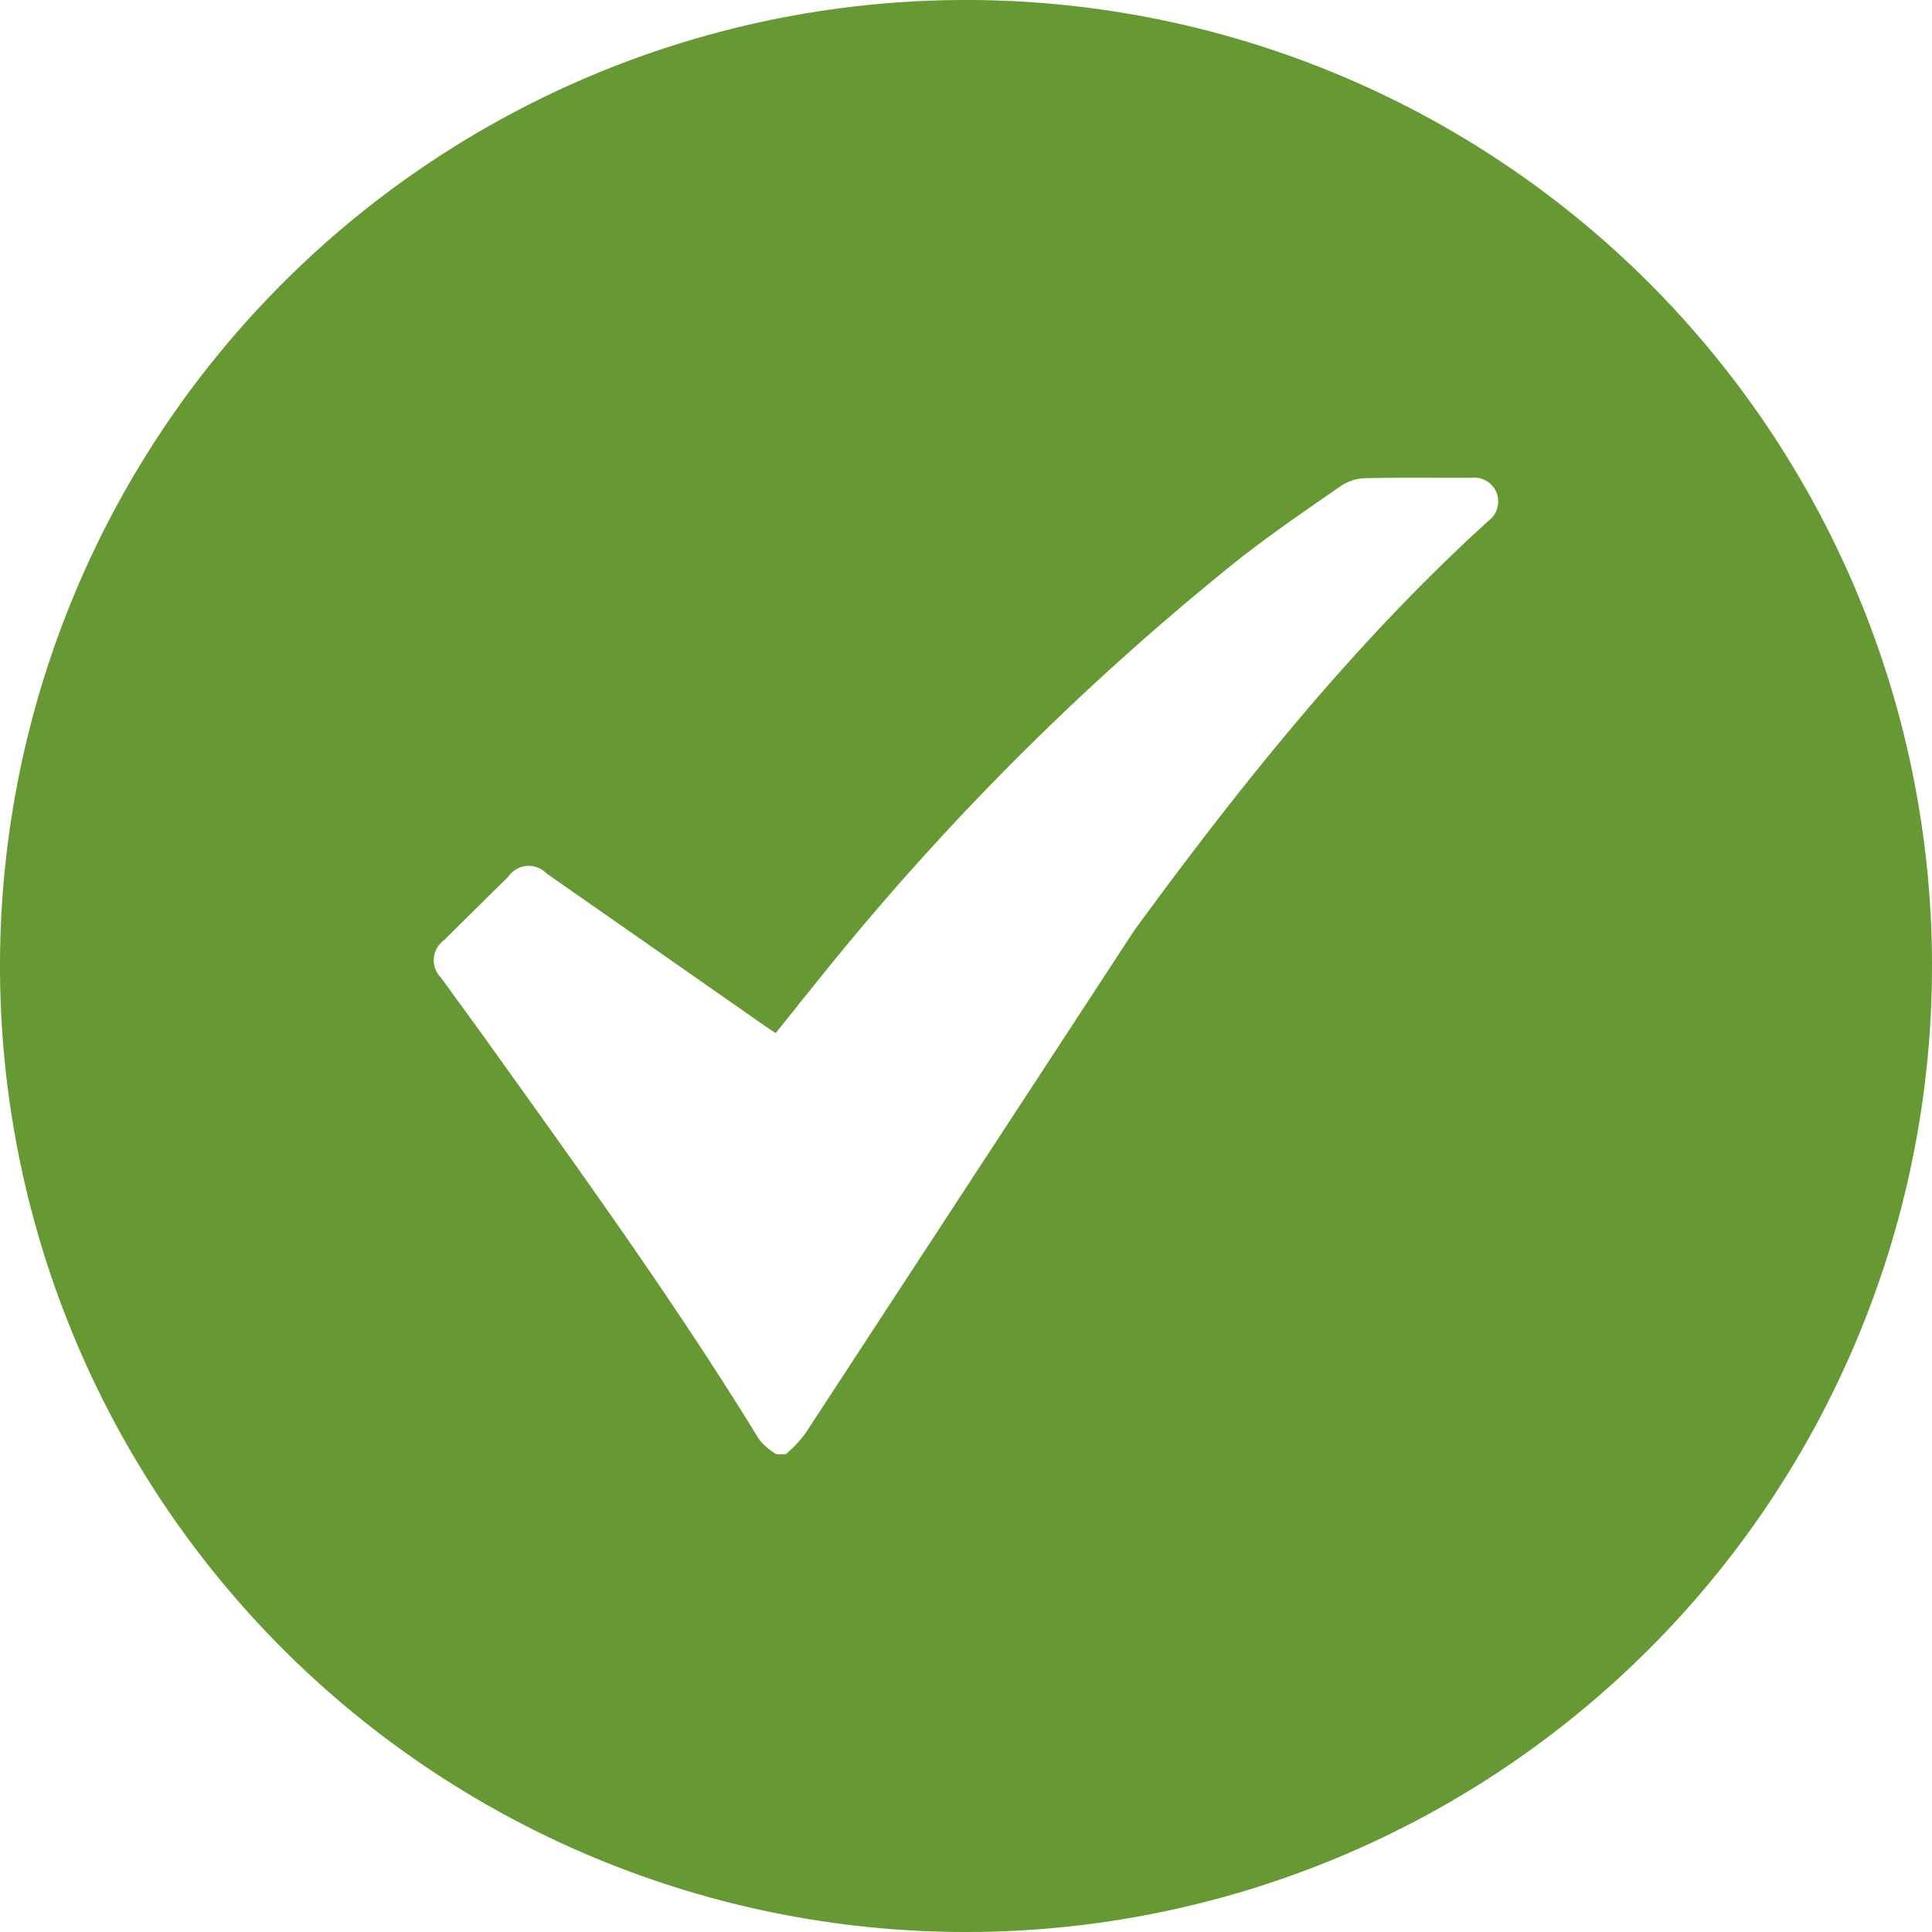 <svg id="Group_54" data-name="Group 54" xmlns="http://www.w3.org/2000/svg" xmlns:xlink="http://www.w3.org/1999/xlink" width="117.364" height="117.364" viewBox="0 0 117.364 117.364">
  <defs>
    <clipPath id="clip-path">
      <rect id="Rectangle_38" data-name="Rectangle 38" width="117.364" height="117.364" fill="none"/>
    </clipPath>
  </defs>
  <g id="Group_53" data-name="Group 53" clip-path="url(#clip-path)">
    <path id="Path_38" data-name="Path 38" d="M58.682,0a58.682,58.682,0,1,0,58.682,58.682A58.681,58.681,0,0,0,58.682,0M90.414,31.644c-8.161,7.418-15,15.983-21.488,24.844l-20,30.584a7.743,7.743,0,0,1-1.193,1.27H47.16a4.243,4.243,0,0,1-1.016-.856c-5.071-8.27-10.75-16.125-16.391-24.006-.977-1.366-1.974-2.718-2.957-4.08a1.5,1.5,0,0,1,.179-2.286q1.939-1.93,3.893-3.846a1.506,1.506,0,0,1,2.343-.2Q39.854,57.7,46.492,62.34c.193.135.392.262.63.42.8-.994,1.569-1.969,2.353-2.935A164.3,164.3,0,0,1,75.2,34.023c2.034-1.6,4.178-3.062,6.308-4.536a2.813,2.813,0,0,1,1.47-.439c2.135-.047,4.272-.017,6.409-.022A1.453,1.453,0,0,1,90.9,29.9a1.468,1.468,0,0,1-.484,1.742" fill="#693"/>
  </g>
</svg>
